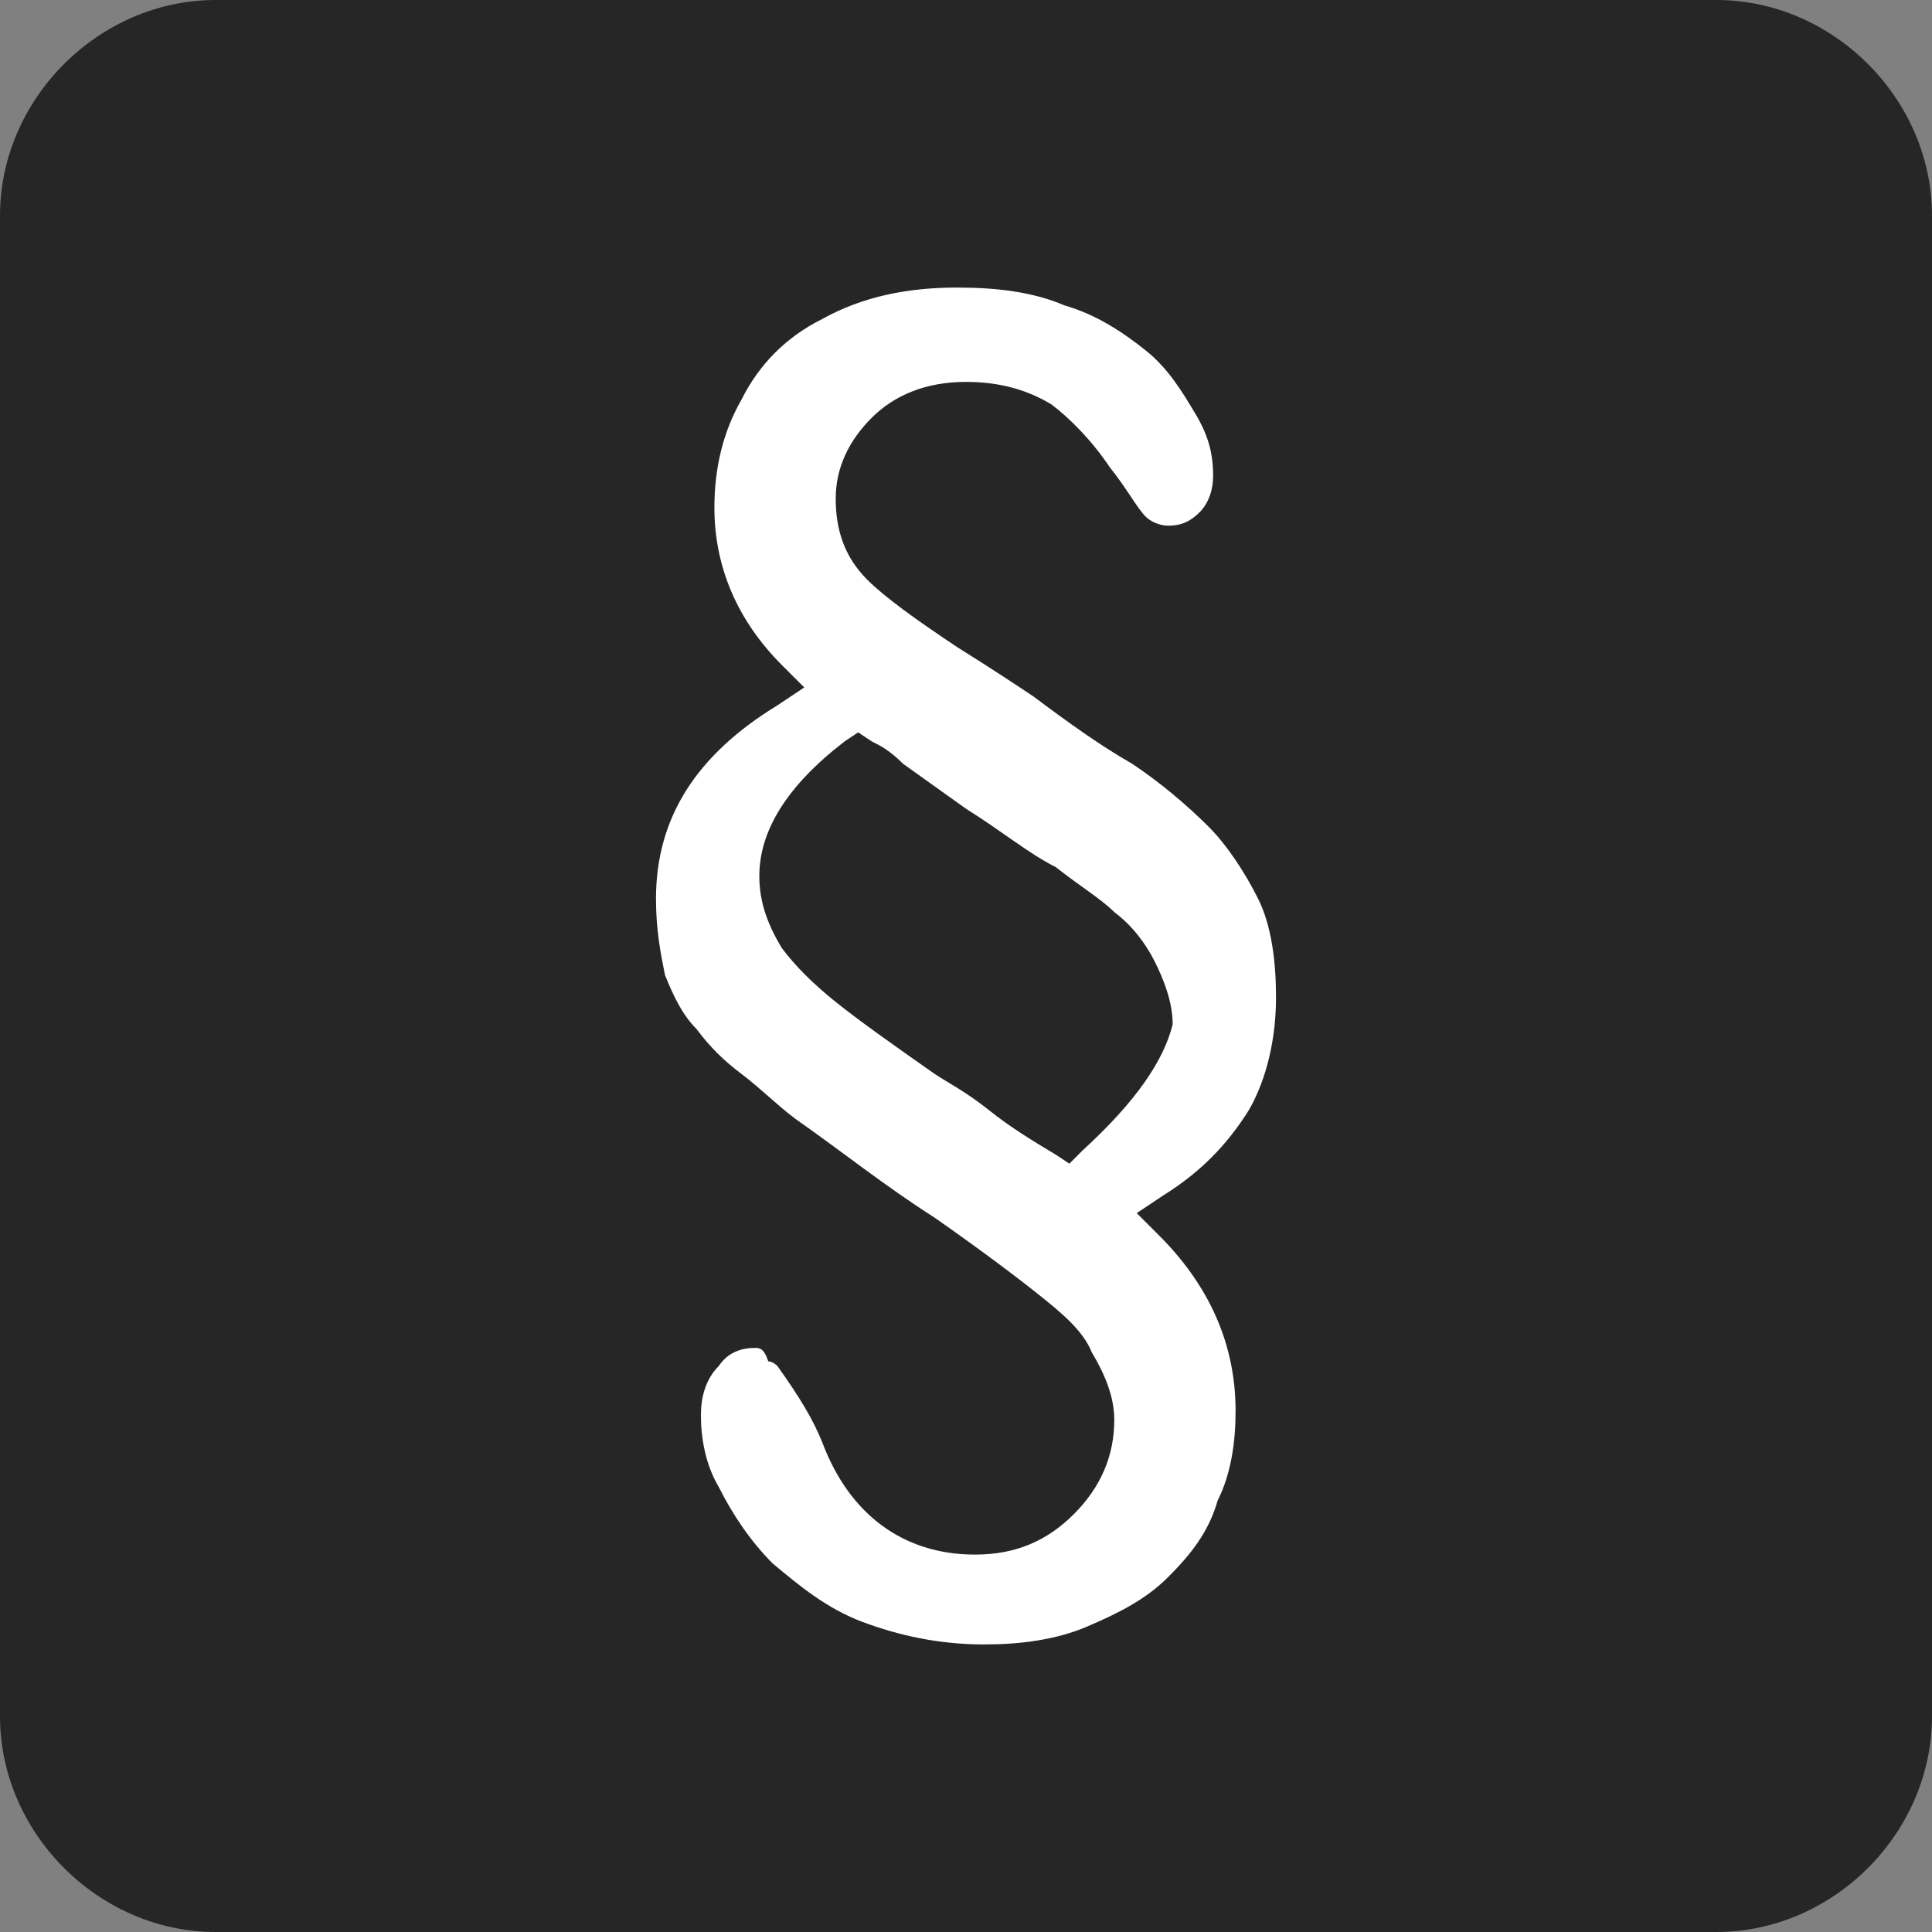 <?xml version="1.0" encoding="utf-8"?>
<!-- Generator: Adobe Illustrator 23.1.1, SVG Export Plug-In . SVG Version: 6.00 Build 0)  -->
<svg version="1.1" id="Ebene_1" xmlns="http://www.w3.org/2000/svg" xmlns:xlink="http://www.w3.org/1999/xlink" x="0px" y="0px"
	 width="43px" height="43px" viewBox="0 0 43 43" style="enable-background:new 0 0 43 43;" xml:space="preserve">
<rect x="0" y="0" width="43" height="43" fill="#808080" stroke="none"/>
<style type="text/css">
	.st0{fill:#262626;}
	.st1{fill:#FFFFFF;}
</style>
<g id="Compliancem">
	<path class="st0" d="M38.2,43H4.8C2.2,43,0,40.8,0,38.2V4.8C0,2.2,2.2,0,4.8,0h33.4C40.8,0,43,2.2,43,4.8v33.4
		C43,40.8,40.8,43,38.2,43z"/>
	<path class="st1" d="M27.8,24.7c0.4-0.7,0.6-1.6,0.6-2.5c0-0.8-0.1-1.6-0.4-2.2s-0.7-1.2-1.1-1.6c-0.5-0.5-1.1-1-1.7-1.4
		c-0.7-0.4-1.4-0.9-2.2-1.5c-0.3-0.2-0.9-0.6-1.7-1.1c-0.9-0.6-1.6-1.1-2-1.5c-0.5-0.5-0.7-1.1-0.7-1.8s0.3-1.3,0.8-1.8
		s1.2-0.8,2.1-0.8c0.8,0,1.4,0.2,1.9,0.5c0.4,0.3,0.9,0.8,1.3,1.4c0.4,0.5,0.6,0.9,0.8,1.1c0.1,0.1,0.3,0.2,0.5,0.2
		c0.3,0,0.5-0.1,0.7-0.3s0.3-0.5,0.3-0.8c0-0.5-0.1-0.9-0.4-1.4s-0.6-1-1.1-1.4s-1.1-0.8-1.8-1c-0.7-0.3-1.5-0.4-2.4-0.4
		c-1.1,0-2.1,0.2-3,0.7c-0.8,0.4-1.4,1-1.8,1.8c-0.4,0.7-0.6,1.5-0.6,2.4c0,1.3,0.5,2.5,1.5,3.5l0.5,0.5l-0.6,0.4
		c-1.8,1.1-2.7,2.5-2.7,4.3c0,0.7,0.1,1.2,0.2,1.7c0.2,0.5,0.4,0.9,0.7,1.2c0.3,0.4,0.6,0.7,1,1c0.4,0.3,0.8,0.7,1.2,1
		c1,0.7,2,1.5,3.1,2.2c1,0.7,1.8,1.3,2.3,1.7c0.5,0.4,1,0.8,1.2,1.3c0.3,0.5,0.5,1,0.5,1.5c0,0.8-0.3,1.5-0.9,2.1s-1.3,0.9-2.2,0.9
		c-1.6,0-2.8-0.9-3.4-2.5c-0.2-0.5-0.5-1-1-1.7c0,0-0.1-0.1-0.2-0.1C17,30,16.9,30,16.8,30c-0.3,0-0.6,0.1-0.8,0.4
		c-0.3,0.3-0.4,0.7-0.4,1.1c0,0.5,0.1,1.1,0.4,1.6c0.3,0.6,0.7,1.2,1.2,1.7c0.6,0.5,1.2,1,2,1.3s1.7,0.5,2.7,0.5
		c0.8,0,1.6-0.1,2.3-0.4c0.7-0.3,1.3-0.6,1.8-1.1s0.9-1,1.1-1.7c0.3-0.6,0.4-1.3,0.4-2c0-1.5-0.6-2.8-1.7-3.9L25.3,27l0.6-0.4
		C26.7,26.1,27.3,25.5,27.8,24.7z M24.1,25.6L24.1,25.6l-0.3,0.3l-0.3-0.2c-0.5-0.3-1-0.6-1.5-1s-0.9-0.6-1.2-0.8
		c-1-0.7-1.7-1.2-2.2-1.6s-0.9-0.8-1.2-1.2c-0.3-0.5-0.5-1-0.5-1.6c0-1,0.6-2,1.9-3l0.3-0.2l0.3,0.2c0.2,0.1,0.4,0.2,0.7,0.5l1.4,1
		c0.8,0.5,1.4,1,2,1.3c0.5,0.4,1,0.7,1.3,1c0.4,0.3,0.7,0.7,0.9,1.1c0.2,0.4,0.4,0.9,0.4,1.4C25.9,23.6,25.3,24.5,24.1,25.6z"/>
</g>
</svg>
